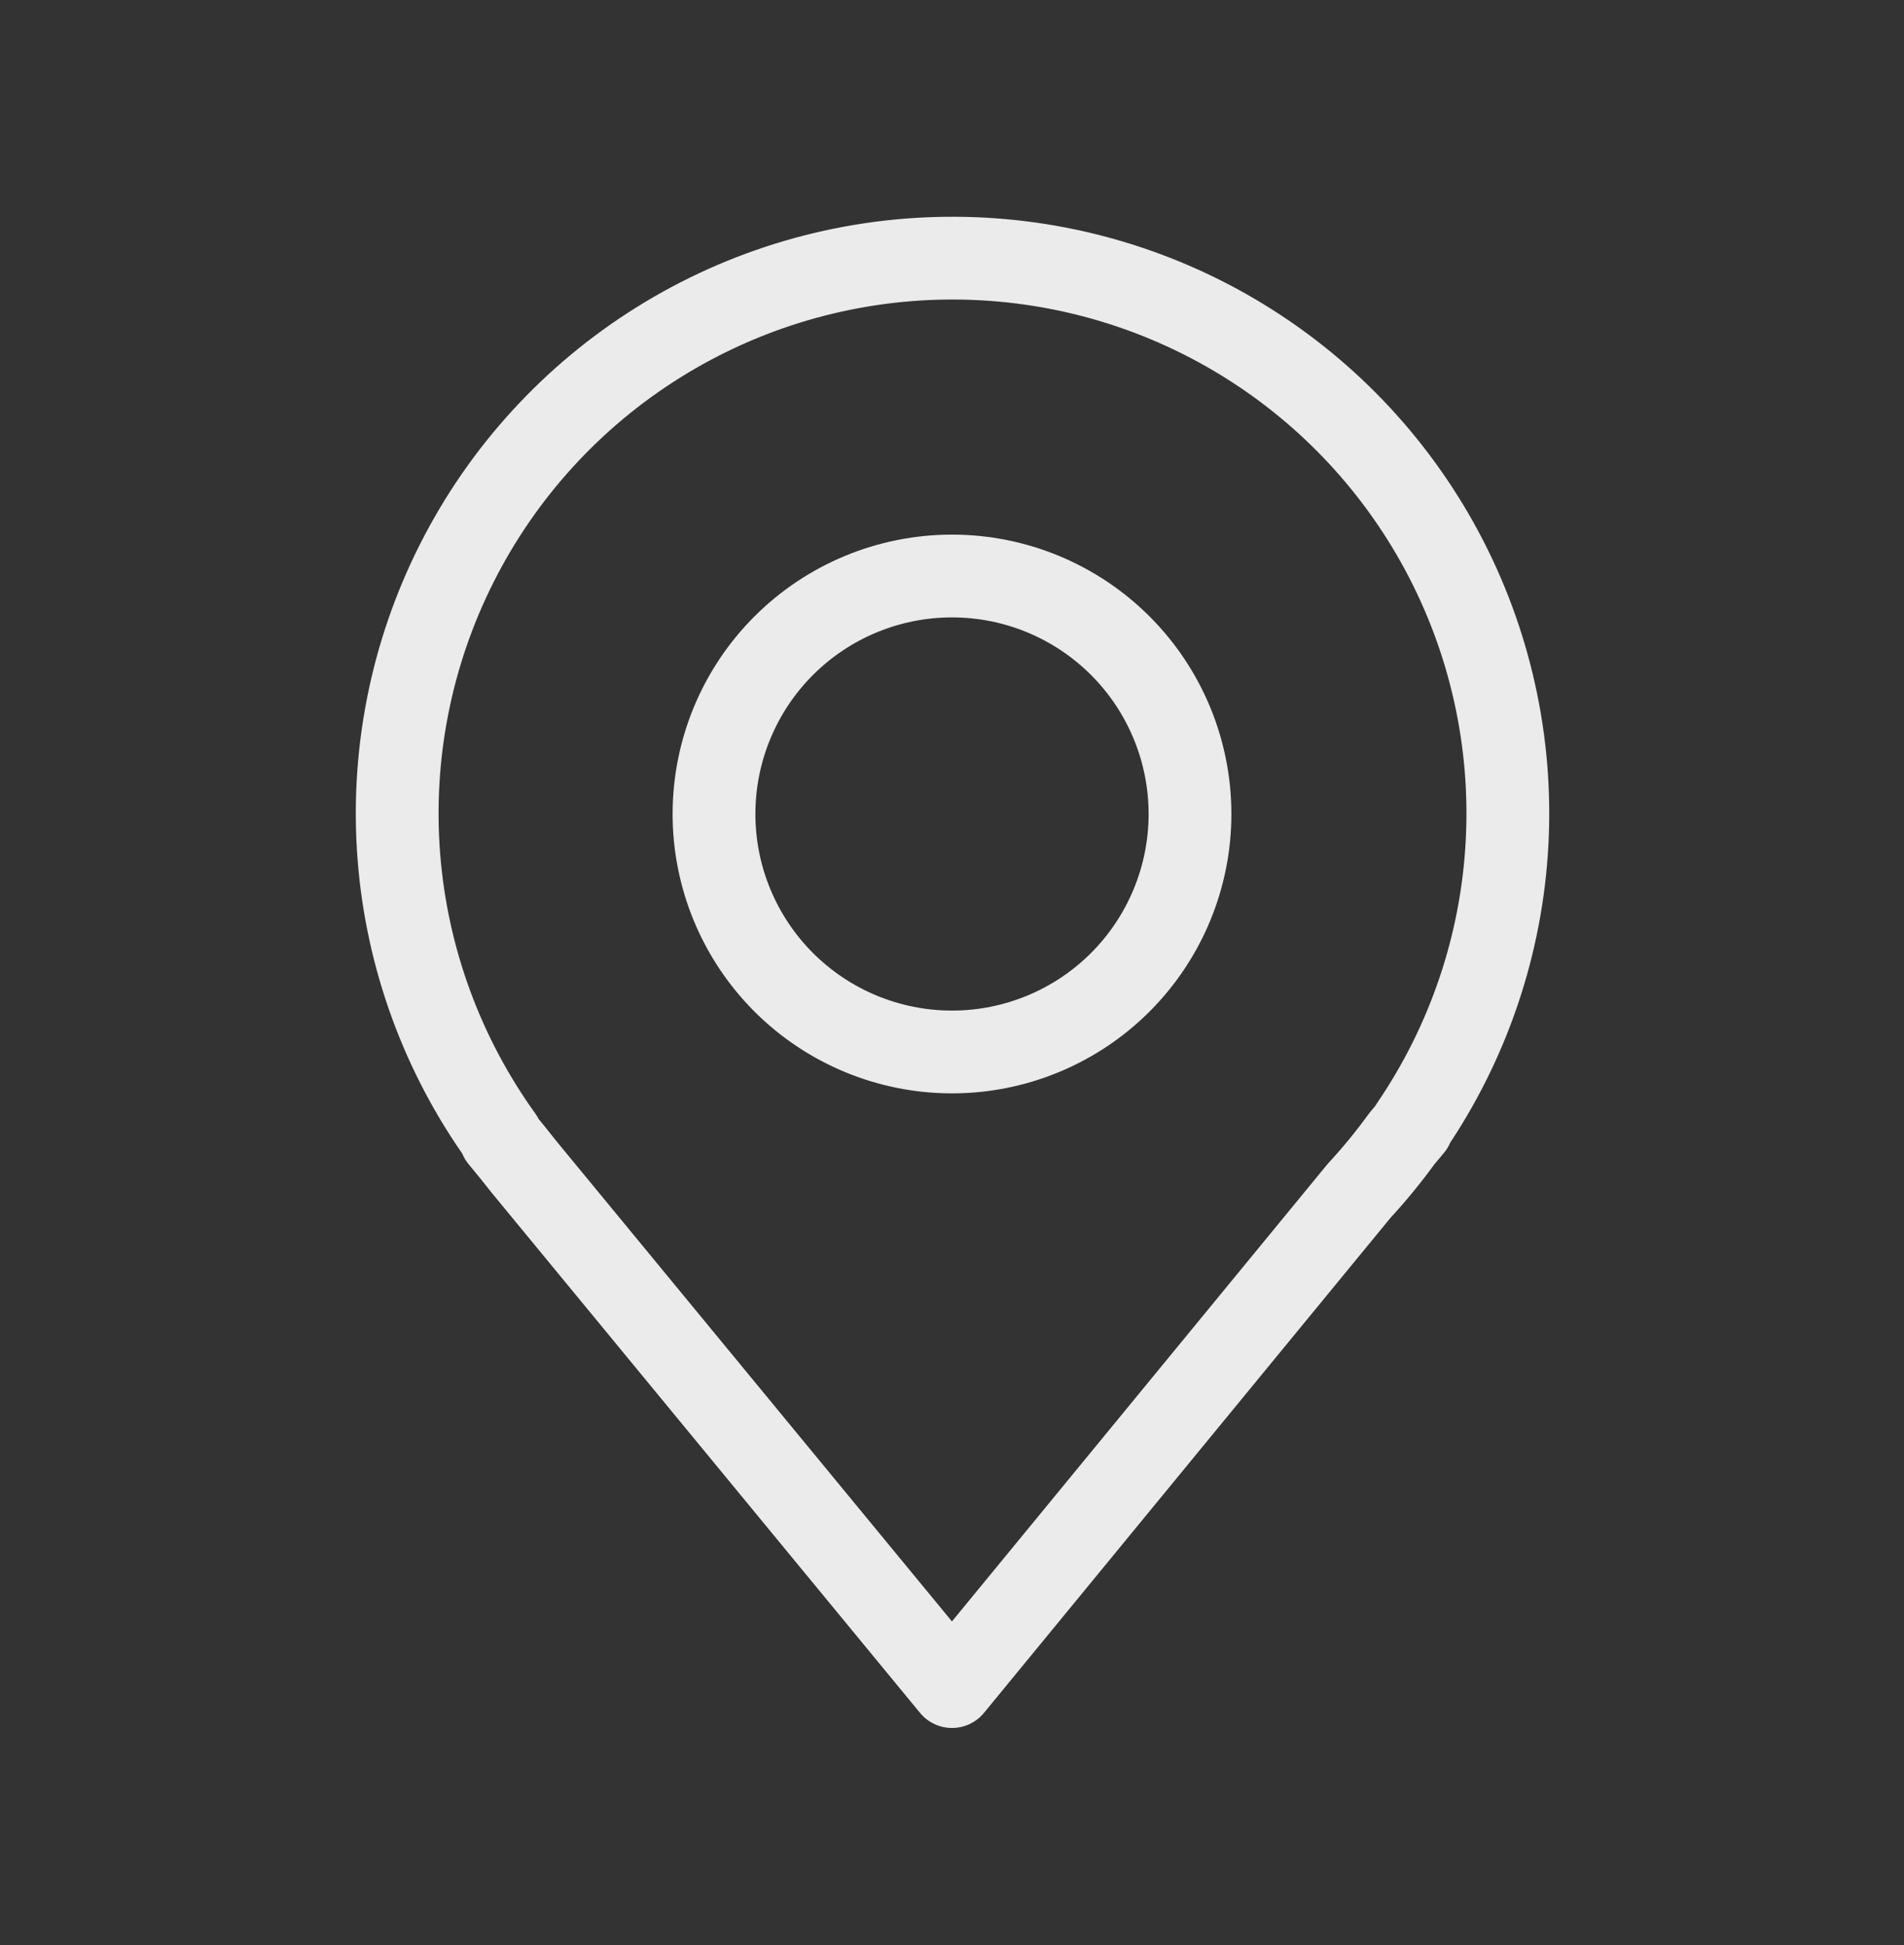 <svg width="46" height="47" viewBox="0 0 46 47" fill="none" xmlns="http://www.w3.org/2000/svg">
<rect x="0" y="0" width="46" height="47" fill="#333333" stroke="none"/>
<path d="M23 25.417C24.525 25.417 25.988 24.811 27.066 23.733C28.144 22.654 28.75 21.192 28.75 19.667C28.75 18.142 28.144 16.679 27.066 15.601C25.988 14.523 24.525 13.917 23 13.917C21.475 13.917 20.012 14.523 18.934 15.601C17.856 16.679 17.25 18.142 17.25 19.667C17.25 21.192 17.856 22.654 18.934 23.733C20.012 24.811 21.475 25.417 23 25.417Z" stroke="#EBEBEB" stroke-width="2" stroke-linecap="round" stroke-linejoin="round"/>
<path d="M34.117 27.215H34.096C35.479 25.187 36.28 22.818 36.41 20.366C36.541 17.915 35.996 15.475 34.836 13.312C33.675 11.148 31.944 9.345 29.829 8.097C27.715 6.85 25.299 6.207 22.844 6.238C20.389 6.268 17.99 6.972 15.908 8.272C13.825 9.572 12.139 11.419 11.034 13.611C9.928 15.802 9.445 18.256 9.637 20.703C9.829 23.15 10.689 25.498 12.123 27.491H12.092L12.361 27.818C12.552 28.062 12.744 28.299 12.936 28.529L23 40.75L32.833 28.775C33.204 28.374 33.549 27.952 33.868 27.512L34.117 27.215Z" stroke="#EBEBEB" stroke-width="2" stroke-linecap="round" stroke-linejoin="round"/>
</svg>
